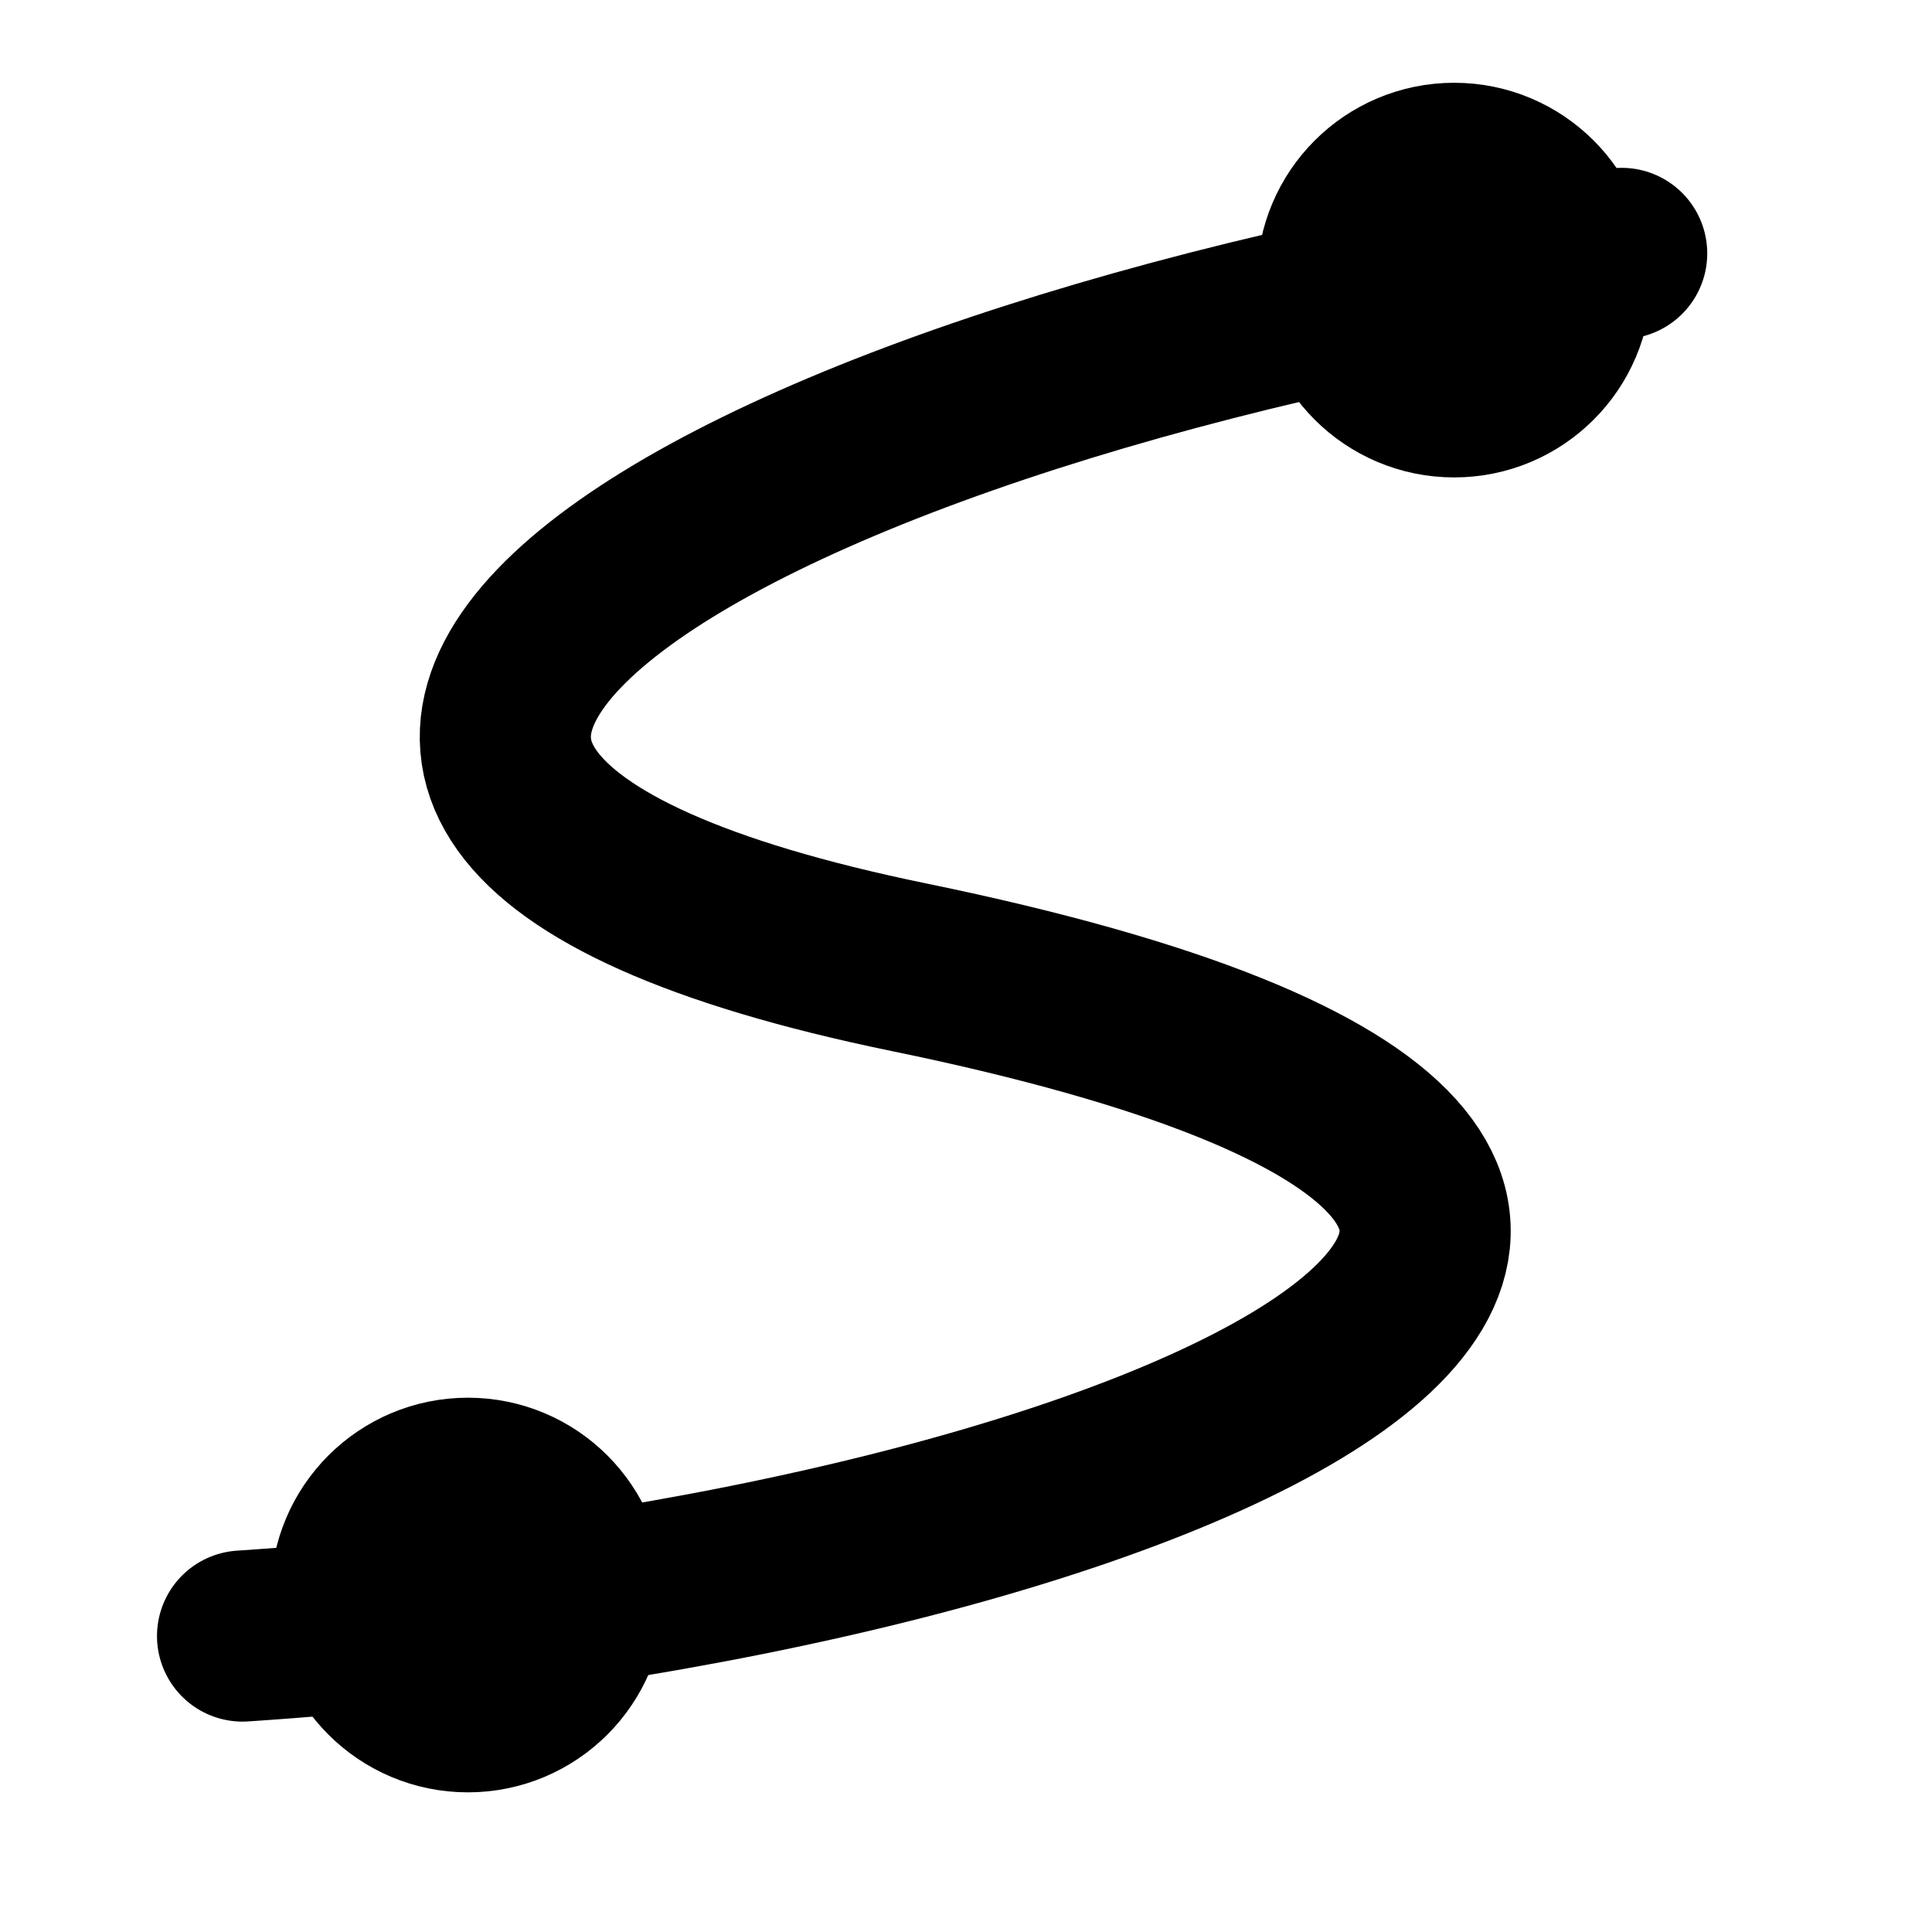 <?xml version="1.0" encoding="UTF-8" standalone="no"?>
<!-- Created with Inkscape (http://www.inkscape.org/) -->

<svg
   width="128"
   height="128"
   viewBox="0 0 33.867 33.867"
   version="1.1"
   id="svg5169"
   inkscape:version="1.3.2 (091e20ef0f, 2023-11-25)"
   sodipodi:docname="spline.svg"
   xmlns:inkscape="http://www.inkscape.org/namespaces/inkscape"
   xmlns:sodipodi="http://sodipodi.sourceforge.net/DTD/sodipodi-0.dtd"
   xmlns="http://www.w3.org/2000/svg"
   xmlns:svg="http://www.w3.org/2000/svg"
   xmlns:rdf="http://www.w3.org/1999/02/22-rdf-syntax-ns#"
   xmlns:cc="http://creativecommons.org/ns#"
   xmlns:dc="http://purl.org/dc/elements/1.1/">
  <defs
     id="defs5163" />
  <sodipodi:namedview
     id="base"
     pagecolor="#ffffff"
     bordercolor="#666666"
     borderopacity="1.0"
     inkscape:pageopacity="0.0"
     inkscape:pageshadow="2"
     inkscape:zoom="1.4"
     inkscape:cx="-21.428571"
     inkscape:cy="-143.92857"
     inkscape:document-units="mm"
     inkscape:current-layer="layer1"
     showgrid="false"
     units="px"
     inkscape:window-width="3840"
     inkscape:window-height="2079"
     inkscape:window-x="0"
     inkscape:window-y="0"
     inkscape:window-maximized="1"
     inkscape:showpageshadow="0"
     inkscape:pagecheckerboard="1"
     inkscape:deskcolor="#505050" />
  <g
     inkscape:label="Layer 1"
     inkscape:groupmode="layer"
     id="layer1"
     transform="translate(0,-263.133)">
    <path
       style="fill:none;fill-opacity:1;stroke:#000000;stroke-width:3;stroke-opacity:1;stroke-linecap:round"
       d="m 28.427,267.575 c -16.326,2.428 -27.536,9.42 -12.495,12.513 18.905,3.887 4.847,10.624 -11.68,11.724"
       id="path2"
       sodipodi:nodetypes="csc" />
    <circle
       style="fill:none;fill-opacity:1;stroke:#000000;stroke-width:3;stroke-linecap:round;stroke-opacity:1"
       id="path5"
       cx="25.491"
       cy="268.043"
       r="1.959" />
    <circle
       style="fill:none;fill-opacity:1;stroke:#000000;stroke-width:3;stroke-linecap:round;stroke-opacity:1"
       id="path5-3"
       cx="8.202"
       cy="291.093"
       r="1.959" />
  </g>
</svg>
